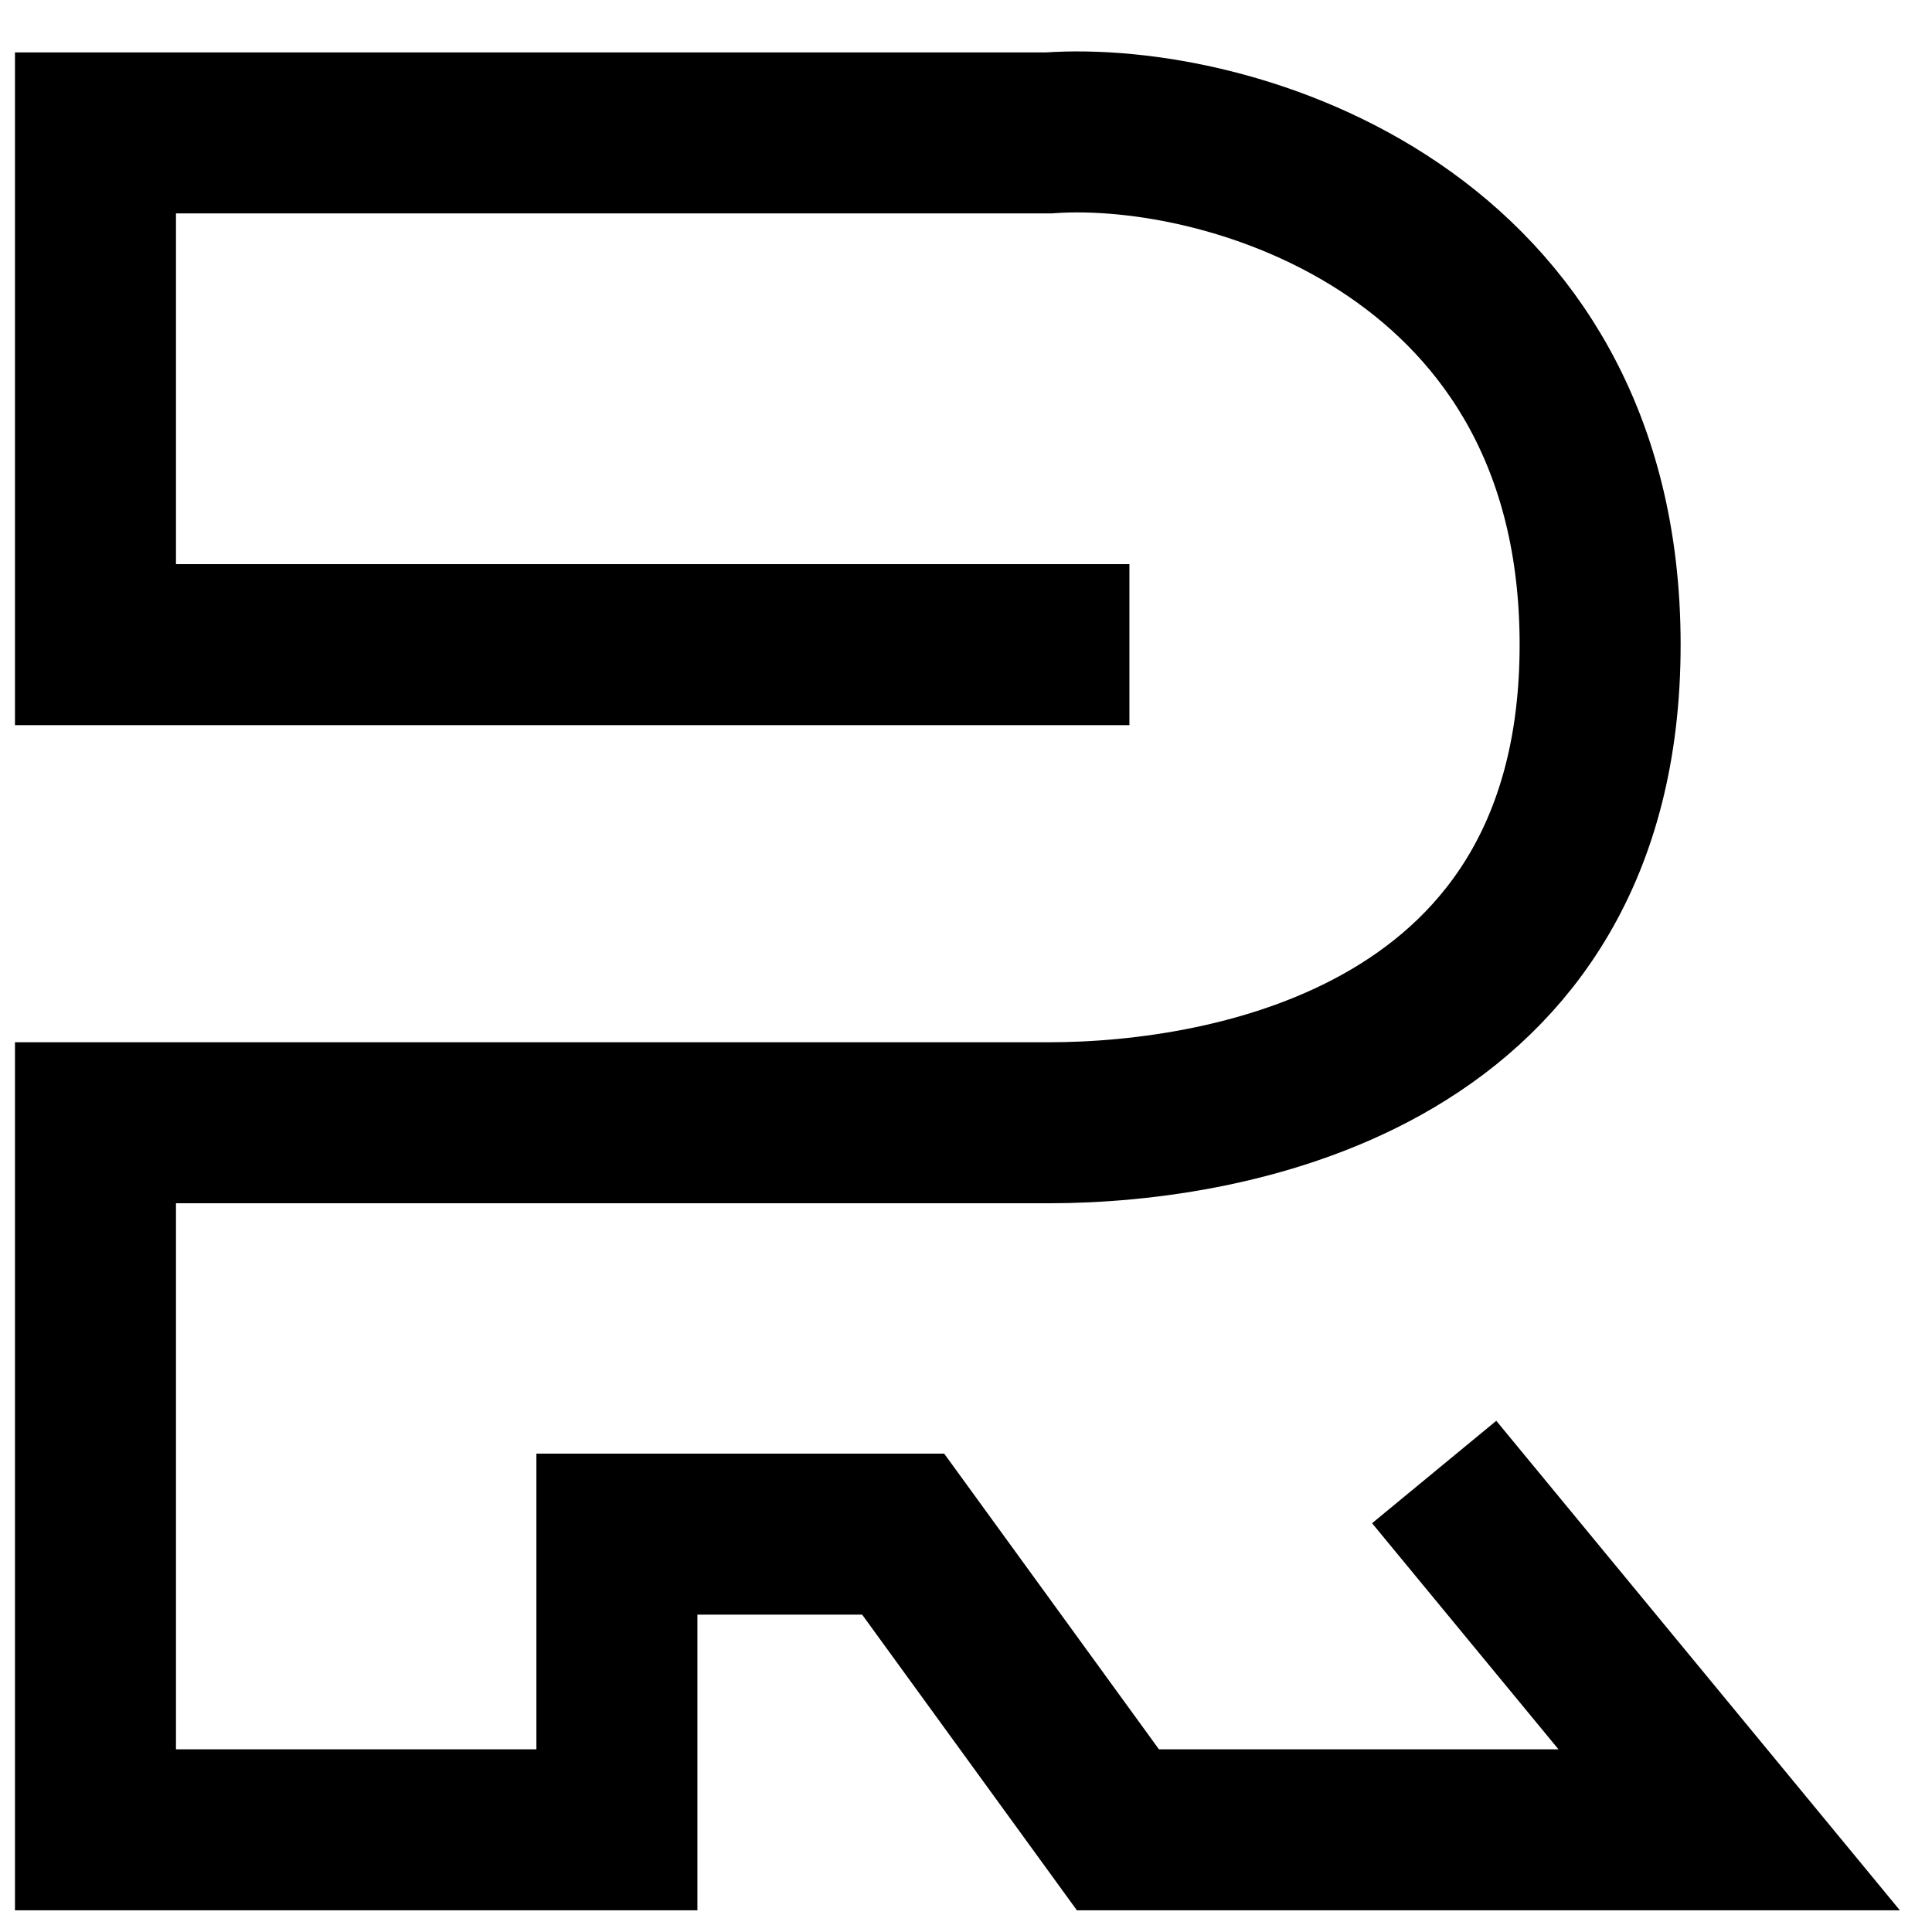 <svg width="36" height="36" viewBox="0 0 36 36" fill="none" xmlns="http://www.w3.org/2000/svg">
<path d="M19.545 12.012H1.779V2.476H19.545C22.969 2.237 29.816 4.347 29.816 12.012C29.816 19.677 22.969 20.921 19.545 20.921H1.779V34.096H11.495V28.586H16.829L20.831 34.096H32.221L27.678 28.586" stroke="black" stroke-width="3" stroke-linecap="square"/>
</svg>
